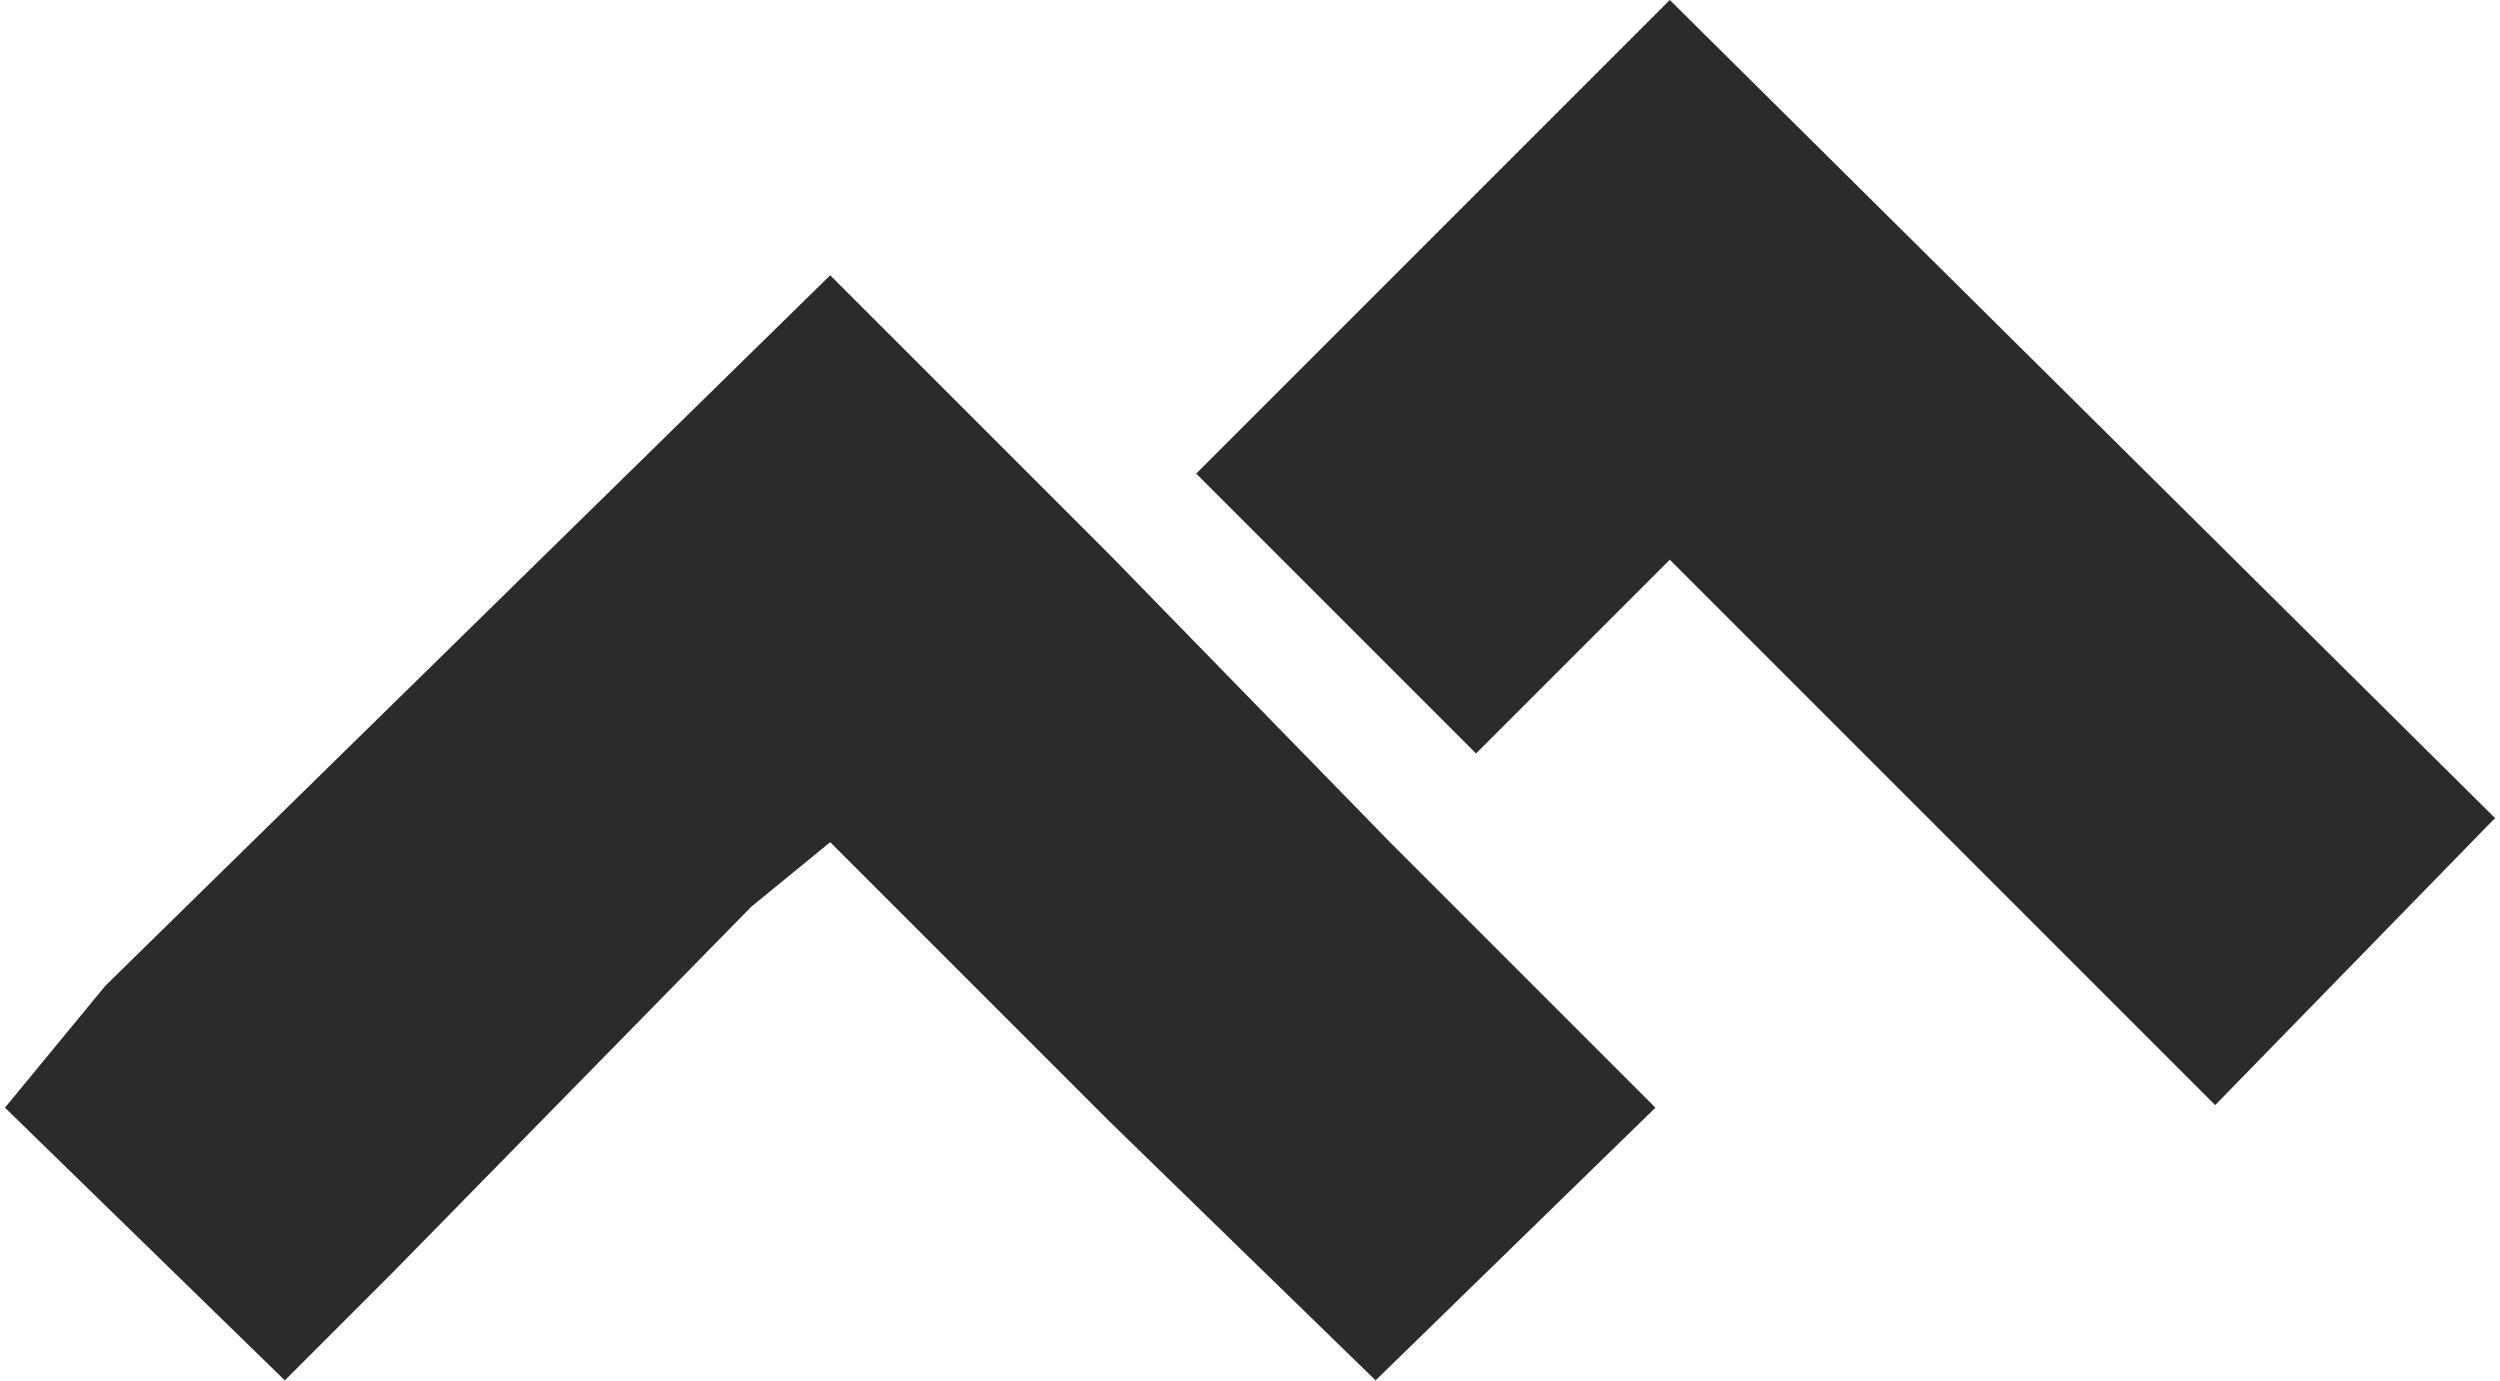 <svg xmlns="http://www.w3.org/2000/svg" width="1.81em" height="1em" viewBox="0 0 256 142"><path fill="#2B2B2B" d="m84.841 28.3l28.773 28.772l28.772 29.51l27.297 27.296l-28.772 28.035l-27.297-26.559L84.84 86.582l-8.115 6.64l-36.887 37.625l-11.067 11.066L0 113.878l10.329-12.541zM171.16 0L256 84.104l-28.772 29.51l-56.07-56.07l-19.919 19.92l-28.772-28.772z"/></svg>